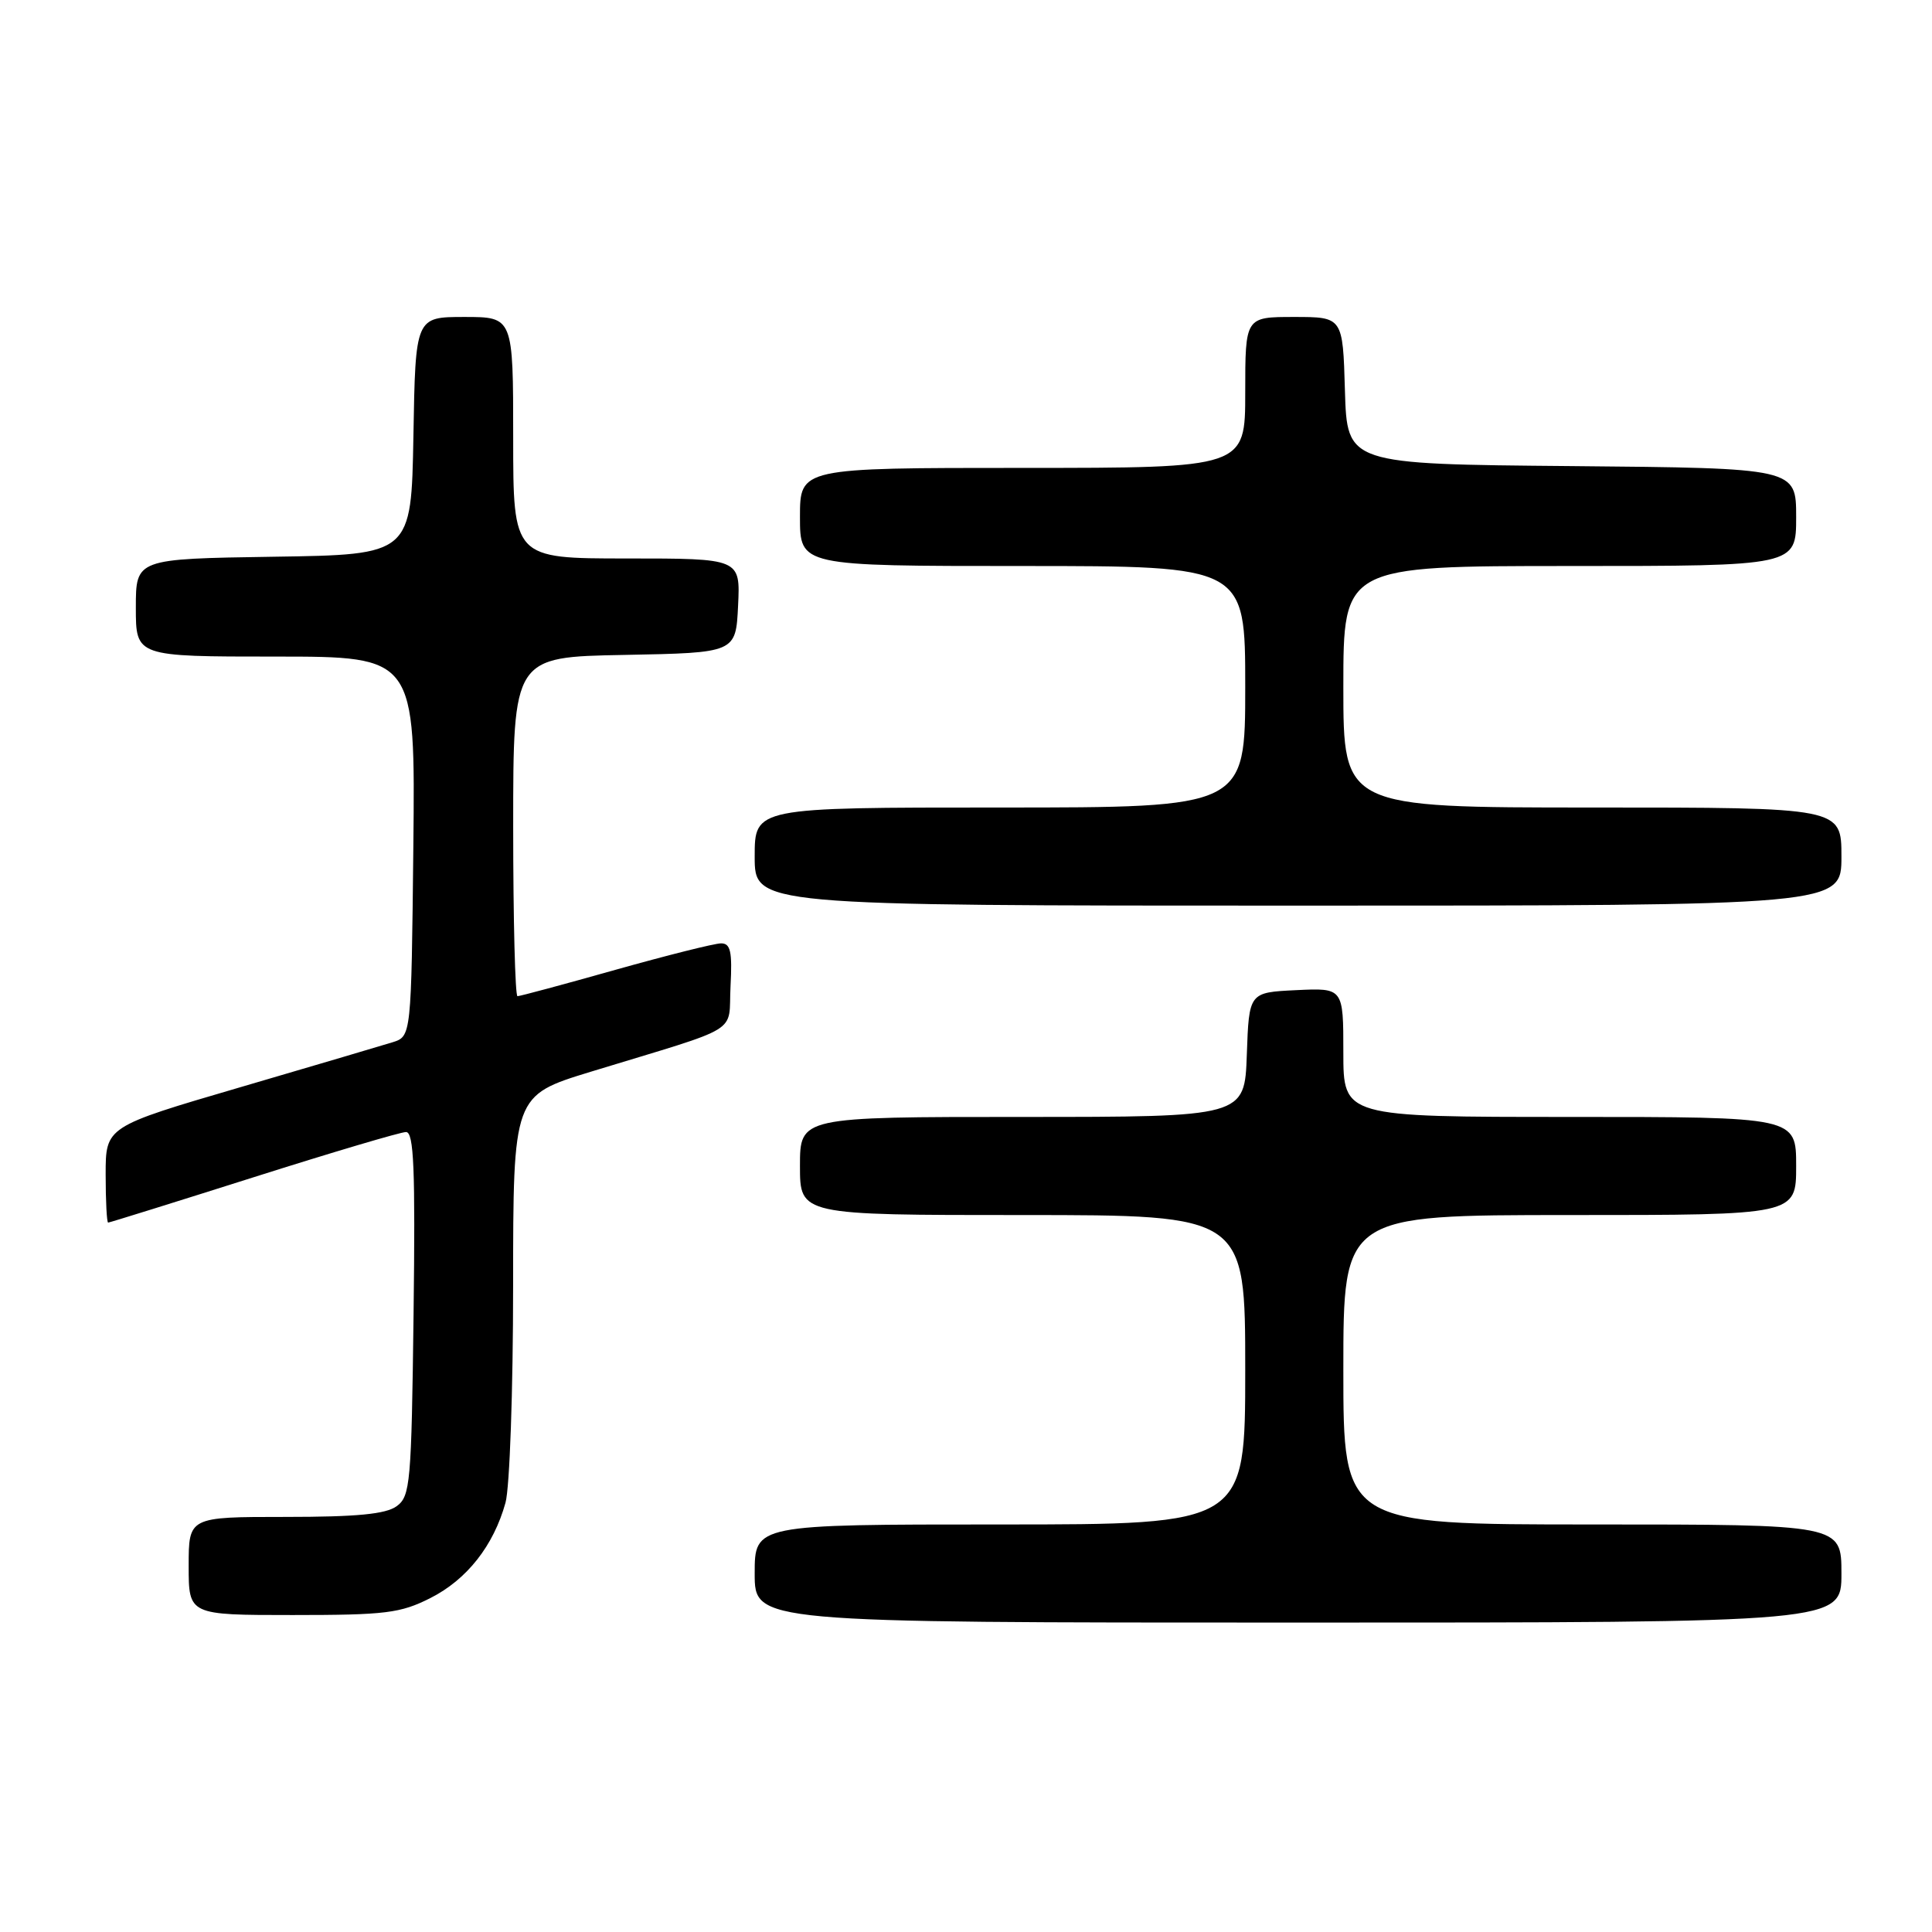 <?xml version="1.0" encoding="UTF-8" standalone="no"?>
<!DOCTYPE svg PUBLIC "-//W3C//DTD SVG 1.1//EN" "http://www.w3.org/Graphics/SVG/1.1/DTD/svg11.dtd" >
<svg xmlns="http://www.w3.org/2000/svg" xmlns:xlink="http://www.w3.org/1999/xlink" version="1.1" viewBox="0 0 256 256">
 <g >
 <path fill="currentColor"
d=" M 244.00 208.50 C 244.00 202.00 244.00 202.00 211.00 202.00 C 178.00 202.00 178.00 202.00 178.00 181.50 C 178.00 161.00 178.00 161.00 208.00 161.00 C 238.00 161.00 238.00 161.00 238.00 154.50 C 238.00 148.00 238.00 148.00 208.00 148.00 C 178.00 148.00 178.00 148.00 178.00 139.45 C 178.00 130.90 178.00 130.90 171.75 131.20 C 165.50 131.50 165.50 131.50 165.21 139.75 C 164.92 148.00 164.92 148.00 135.46 148.00 C 106.00 148.00 106.00 148.00 106.00 154.50 C 106.00 161.00 106.00 161.00 135.50 161.00 C 165.00 161.00 165.00 161.00 165.00 181.50 C 165.00 202.00 165.00 202.00 132.50 202.00 C 100.00 202.00 100.00 202.00 100.00 208.50 C 100.00 215.00 100.00 215.00 172.00 215.00 C 244.00 215.00 244.00 215.00 244.00 208.50 Z  M 57.03 211.75 C 61.86 209.31 65.40 204.82 66.98 199.12 C 67.54 197.13 67.99 184.17 67.99 170.33 C 68.00 145.16 68.00 145.16 78.25 142.02 C 98.68 135.78 96.46 137.14 96.80 130.67 C 97.04 126.08 96.80 125.00 95.55 125.00 C 94.69 125.00 88.40 126.58 81.57 128.50 C 74.74 130.43 68.89 132.00 68.57 132.00 C 68.26 132.00 68.00 121.89 68.00 109.53 C 68.00 87.05 68.00 87.05 82.75 86.78 C 97.50 86.50 97.50 86.50 97.80 80.25 C 98.10 74.00 98.10 74.00 83.05 74.00 C 68.00 74.00 68.00 74.00 68.00 58.00 C 68.00 42.00 68.00 42.00 61.53 42.00 C 55.05 42.00 55.05 42.00 54.78 57.75 C 54.50 73.50 54.50 73.50 36.25 73.77 C 18.00 74.05 18.00 74.05 18.00 80.52 C 18.00 87.00 18.00 87.00 36.52 87.00 C 55.03 87.00 55.03 87.00 54.77 112.17 C 54.50 137.33 54.50 137.33 52.00 138.11 C 50.62 138.54 41.51 141.23 31.75 144.09 C 14.00 149.29 14.00 149.29 14.00 155.64 C 14.00 159.14 14.15 162.00 14.33 162.00 C 14.51 162.00 23.17 159.30 33.58 156.00 C 43.98 152.70 53.09 150.00 53.80 150.00 C 54.84 150.00 55.04 154.83 54.80 174.08 C 54.52 196.58 54.37 198.26 52.56 199.58 C 51.12 200.63 47.29 201.00 37.81 201.00 C 25.00 201.00 25.00 201.00 25.00 207.50 C 25.00 214.00 25.00 214.00 38.79 214.00 C 51.10 214.00 53.05 213.76 57.03 211.75 Z  M 244.00 113.50 C 244.00 107.00 244.00 107.00 211.00 107.00 C 178.00 107.00 178.00 107.00 178.00 91.00 C 178.00 75.00 178.00 75.00 208.00 75.00 C 238.00 75.00 238.00 75.00 238.00 68.51 C 238.00 62.03 238.00 62.03 208.25 61.76 C 178.50 61.50 178.50 61.50 178.21 51.75 C 177.93 42.00 177.93 42.00 171.46 42.00 C 165.00 42.00 165.00 42.00 165.00 52.00 C 165.00 62.00 165.00 62.00 135.50 62.00 C 106.00 62.00 106.00 62.00 106.00 68.50 C 106.00 75.00 106.00 75.00 135.50 75.00 C 165.00 75.00 165.00 75.00 165.00 91.00 C 165.00 107.00 165.00 107.00 132.50 107.00 C 100.00 107.00 100.00 107.00 100.00 113.50 C 100.00 120.00 100.00 120.00 172.00 120.00 C 244.00 120.00 244.00 120.00 244.00 113.50 Z "/>
</g>
</svg>